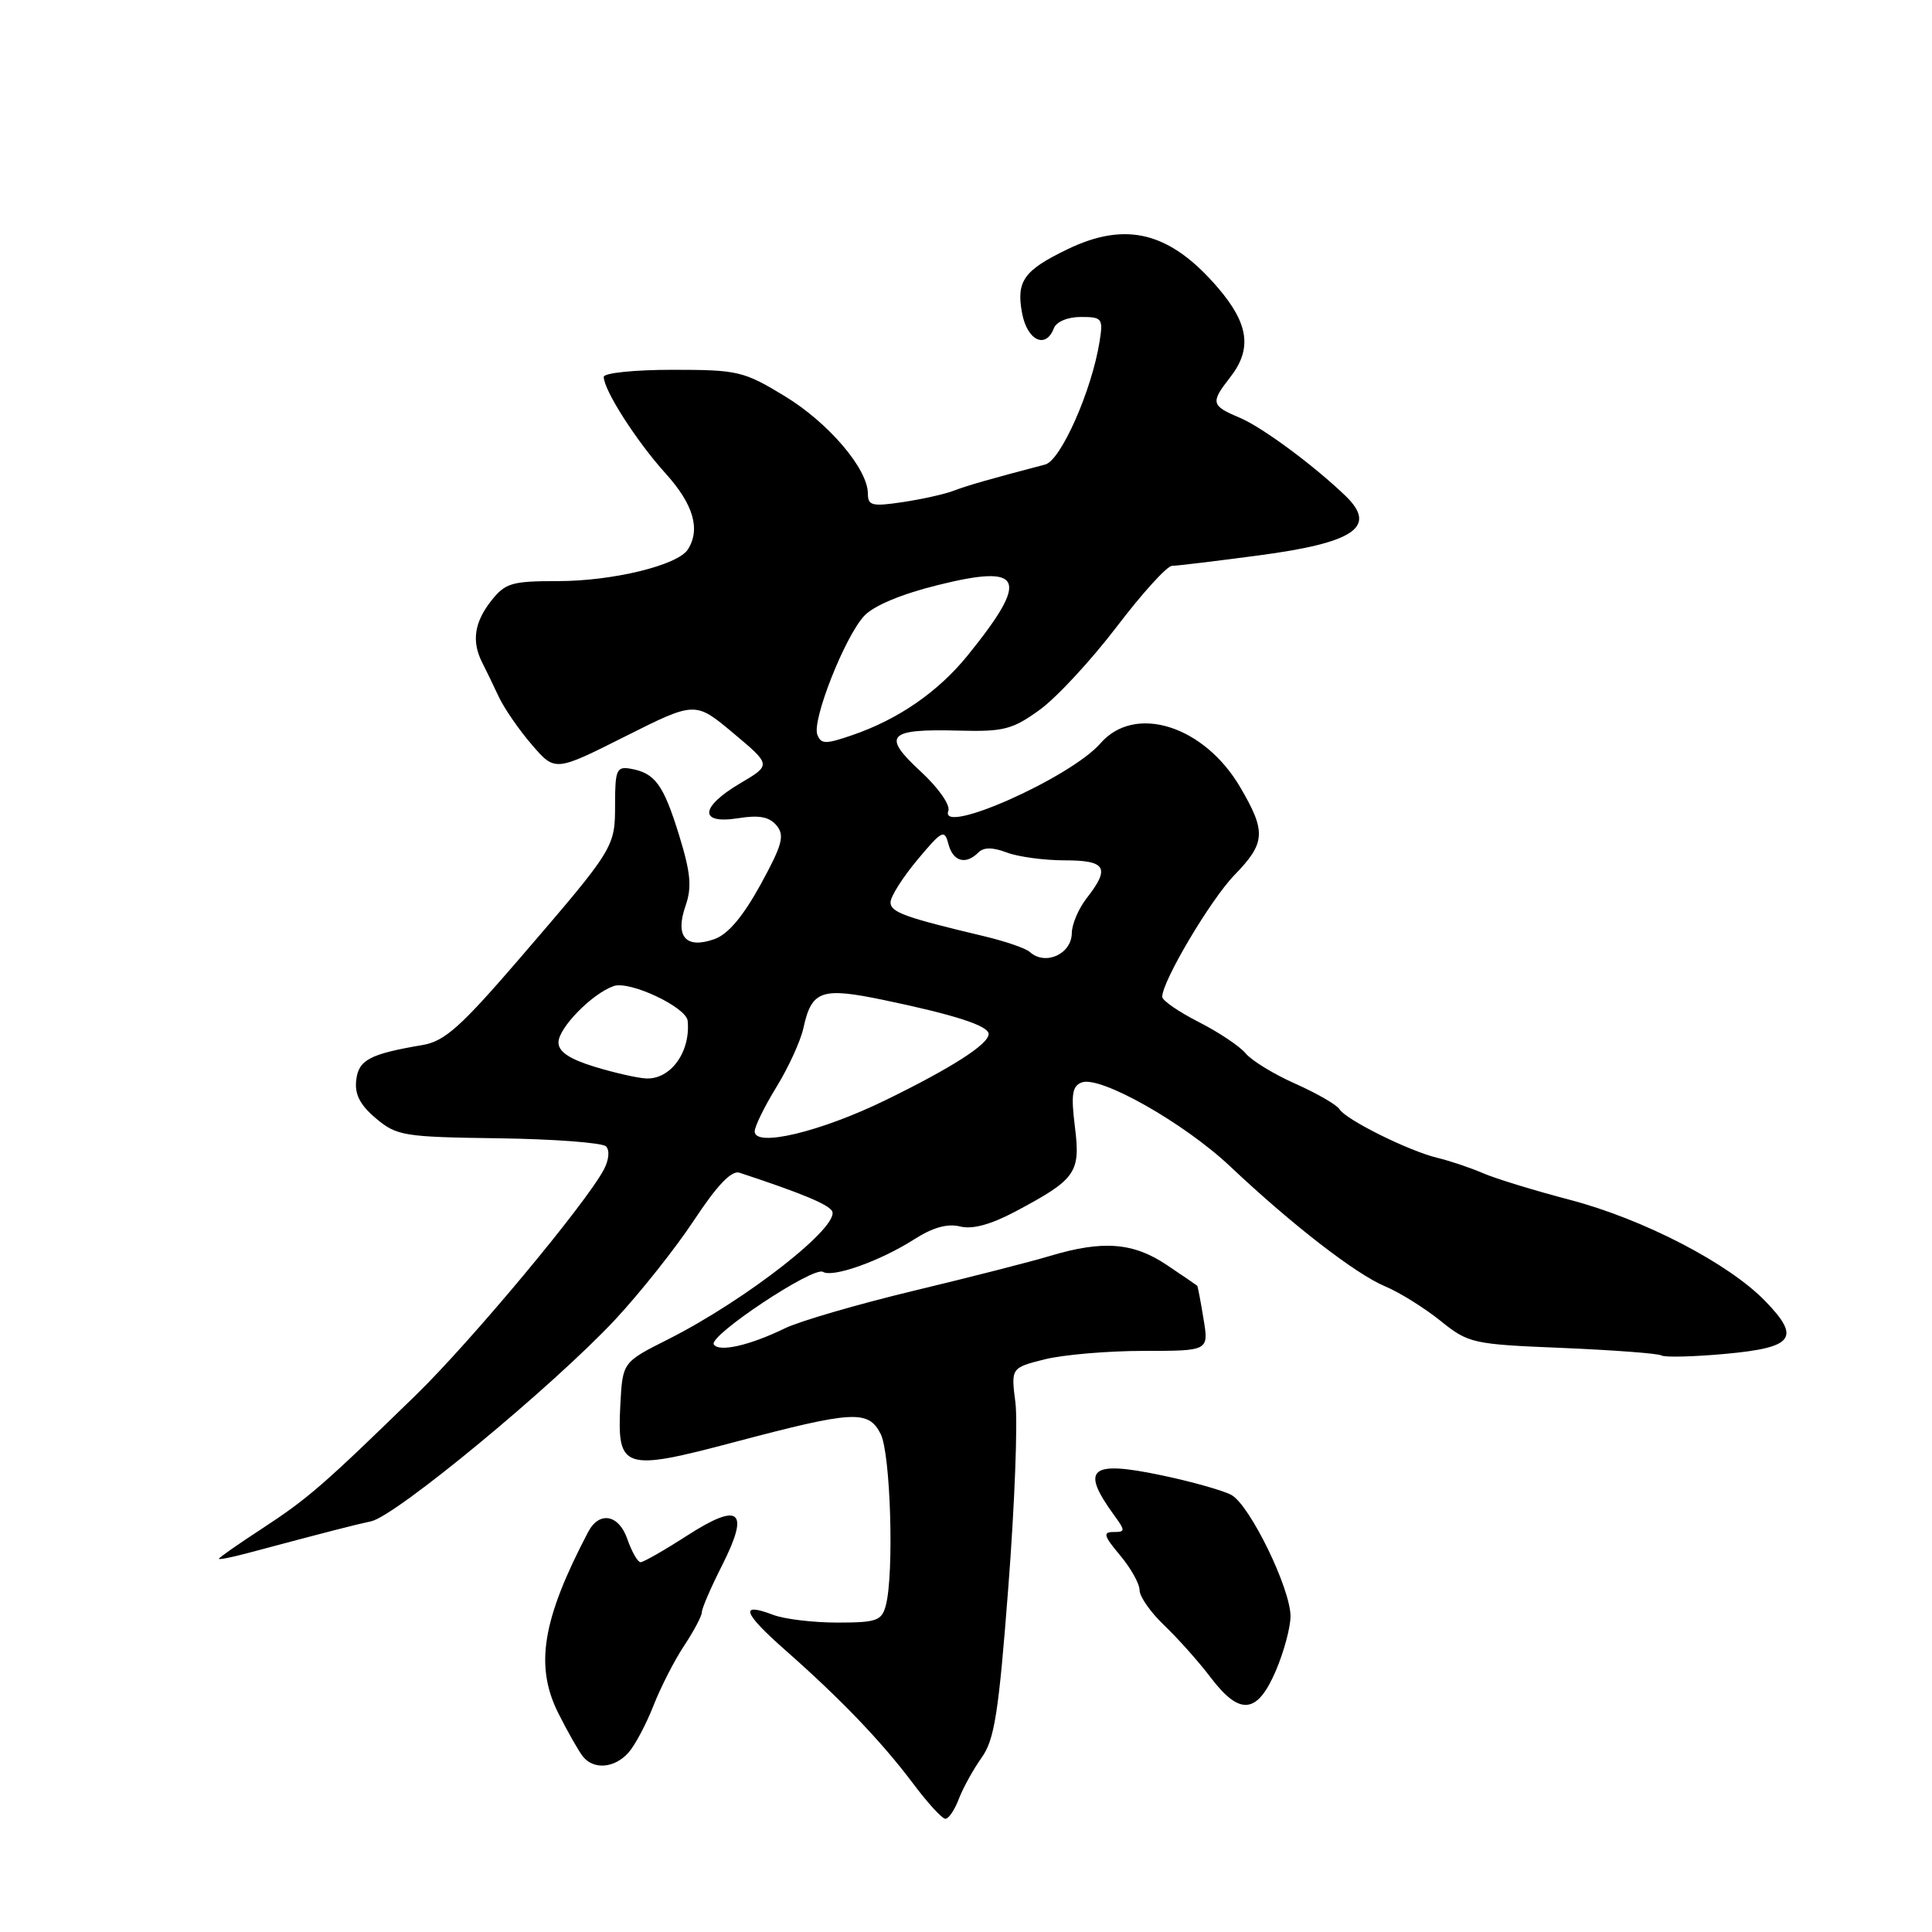 <?xml version="1.0" encoding="UTF-8" standalone="no"?>
<!DOCTYPE svg PUBLIC "-//W3C//DTD SVG 1.1//EN" "http://www.w3.org/Graphics/SVG/1.1/DTD/svg11.dtd" >
<svg xmlns="http://www.w3.org/2000/svg" xmlns:xlink="http://www.w3.org/1999/xlink" version="1.1" viewBox="0 0 256 256">
 <g >
 <path fill="currentColor"
d=" M 127.05 238.37 C 127.60 236.92 128.96 234.46 130.07 232.90 C 131.78 230.51 132.33 226.98 133.61 210.28 C 134.45 199.40 134.87 188.42 134.55 185.87 C 133.96 181.25 133.96 181.25 138.42 180.12 C 140.88 179.51 146.78 179.00 151.53 179.00 C 160.18 179.00 160.18 179.00 159.47 174.75 C 159.09 172.41 158.71 170.44 158.64 170.37 C 158.56 170.29 156.75 169.05 154.61 167.62 C 150.19 164.64 146.14 164.32 139.19 166.40 C 136.61 167.18 128.43 169.27 121.00 171.05 C 113.58 172.84 105.92 175.07 104.00 176.01 C 99.34 178.28 95.25 179.21 94.58 178.14 C 93.88 176.99 107.79 167.75 109.05 168.53 C 110.34 169.33 116.66 167.08 121.13 164.22 C 123.58 162.65 125.54 162.10 127.20 162.51 C 128.84 162.93 131.26 162.27 134.53 160.54 C 142.60 156.25 143.19 155.40 142.43 149.31 C 141.90 145.03 142.07 143.91 143.33 143.43 C 145.76 142.49 156.91 148.80 163.00 154.55 C 171.17 162.26 179.65 168.83 183.54 170.45 C 185.43 171.24 188.72 173.29 190.84 174.99 C 194.59 178.01 195.08 178.12 207.05 178.61 C 213.84 178.90 219.75 179.34 220.17 179.61 C 220.60 179.87 224.38 179.78 228.56 179.40 C 237.69 178.57 238.66 177.30 233.90 172.40 C 229.04 167.38 217.74 161.53 207.97 158.97 C 203.31 157.75 198.15 156.17 196.50 155.45 C 194.85 154.74 192.15 153.83 190.50 153.43 C 186.69 152.52 178.35 148.38 177.48 146.97 C 177.11 146.38 174.49 144.87 171.66 143.61 C 168.82 142.35 165.85 140.54 165.06 139.58 C 164.27 138.63 161.46 136.75 158.81 135.41 C 156.17 134.06 154.00 132.57 154.00 132.08 C 154.00 130.01 160.41 119.21 163.56 115.96 C 167.70 111.70 167.80 110.22 164.34 104.32 C 159.55 96.14 150.38 93.25 145.82 98.49 C 141.86 103.05 124.37 110.82 125.66 107.44 C 125.95 106.68 124.34 104.38 121.96 102.19 C 116.81 97.43 117.64 96.56 127.06 96.81 C 132.99 96.97 134.17 96.66 137.77 94.05 C 140.00 92.44 144.58 87.49 147.96 83.06 C 151.33 78.63 154.63 74.99 155.29 74.98 C 155.96 74.97 161.11 74.35 166.75 73.60 C 179.53 71.91 182.57 69.81 178.25 65.67 C 173.97 61.57 167.23 56.60 164.25 55.34 C 160.47 53.75 160.38 53.35 163.00 50.00 C 165.93 46.26 165.48 42.92 161.40 38.15 C 155.05 30.74 149.24 29.25 141.40 33.05 C 135.65 35.83 134.64 37.26 135.43 41.49 C 136.11 45.13 138.57 46.30 139.64 43.50 C 139.97 42.63 141.47 42.00 143.22 42.00 C 146.04 42.00 146.19 42.19 145.70 45.25 C 144.67 51.74 140.57 61.00 138.50 61.55 C 131.18 63.47 128.24 64.31 126.38 65.02 C 125.21 65.47 122.18 66.15 119.63 66.53 C 115.57 67.14 115.00 67.00 115.00 65.42 C 115.00 62.13 109.79 56.02 103.97 52.48 C 98.53 49.18 97.77 49.00 89.12 49.00 C 84.07 49.00 80.00 49.42 80.00 49.94 C 80.00 51.69 84.34 58.47 88.19 62.73 C 91.88 66.82 92.85 70.11 91.15 72.80 C 89.81 74.90 81.21 77.00 73.91 77.00 C 67.79 77.00 66.95 77.25 65.07 79.63 C 62.85 82.47 62.48 85.00 63.88 87.76 C 64.37 88.72 65.36 90.77 66.09 92.33 C 66.82 93.88 68.80 96.75 70.49 98.70 C 73.55 102.25 73.55 102.25 82.84 97.58 C 92.12 92.92 92.12 92.92 97.16 97.14 C 102.20 101.36 102.20 101.36 98.10 103.78 C 92.73 106.95 92.58 109.25 97.80 108.42 C 100.59 107.97 101.94 108.23 102.90 109.38 C 104.00 110.71 103.67 111.93 100.77 117.23 C 98.44 121.46 96.46 123.81 94.66 124.44 C 90.87 125.78 89.42 124.11 90.83 120.05 C 91.70 117.56 91.53 115.68 89.96 110.59 C 87.89 103.92 86.78 102.41 83.50 101.85 C 81.72 101.54 81.50 102.05 81.50 106.50 C 81.50 112.30 81.50 112.30 68.90 126.95 C 61.05 136.07 58.92 137.97 56.00 138.47 C 48.98 139.66 47.51 140.44 47.20 143.13 C 46.98 145.00 47.71 146.42 49.81 148.19 C 52.57 150.51 53.50 150.66 66.08 150.83 C 73.41 150.93 79.82 151.42 80.30 151.90 C 80.81 152.41 80.69 153.72 80.00 155.00 C 77.54 159.60 62.37 177.79 55.08 184.88 C 42.85 196.79 40.80 198.57 34.75 202.53 C 31.59 204.59 29.00 206.40 29.00 206.55 C 29.00 206.69 30.69 206.36 32.75 205.81 C 43.94 202.83 46.74 202.11 49.18 201.58 C 52.47 200.87 73.30 183.64 81.50 174.87 C 84.80 171.33 89.52 165.39 91.98 161.66 C 95.03 157.04 96.94 155.05 97.98 155.39 C 106.08 158.06 109.61 159.52 110.23 160.43 C 111.52 162.34 98.94 172.22 88.50 177.48 C 82.50 180.50 82.50 180.50 82.20 186.09 C 81.75 194.73 82.55 195.00 97.30 191.09 C 113.09 186.91 115.05 186.80 116.69 190.00 C 118.01 192.58 118.49 208.58 117.37 212.75 C 116.83 214.76 116.14 215.00 110.95 215.00 C 107.75 215.00 103.91 214.54 102.43 213.97 C 97.93 212.26 98.44 213.70 104.11 218.70 C 111.42 225.14 116.82 230.78 121.00 236.34 C 122.92 238.91 124.84 241.00 125.27 241.00 C 125.70 241.00 126.50 239.82 127.05 238.37 Z  M 83.26 232.25 C 84.13 231.29 85.62 228.47 86.59 226.00 C 87.56 223.53 89.40 219.93 90.68 218.02 C 91.95 216.10 93.00 214.12 93.00 213.62 C 93.00 213.11 94.22 210.30 95.71 207.36 C 99.38 200.09 98.02 198.98 90.99 203.51 C 88.01 205.43 85.26 207.00 84.88 207.00 C 84.50 207.00 83.71 205.61 83.12 203.92 C 81.99 200.66 79.40 200.20 77.93 203.00 C 71.83 214.63 70.83 220.77 74.01 227.07 C 75.24 229.51 76.69 232.06 77.24 232.75 C 78.67 234.53 81.42 234.30 83.26 232.25 Z  M 169.04 221.42 C 170.12 218.90 171.00 215.63 171.00 214.17 C 171.00 210.47 165.59 199.39 163.15 198.08 C 162.04 197.49 157.87 196.31 153.89 195.48 C 144.44 193.49 143.13 194.59 147.61 200.75 C 149.13 202.84 149.13 203.00 147.53 203.00 C 146.11 203.00 146.26 203.52 148.41 206.08 C 149.83 207.77 151.00 209.85 151.00 210.71 C 151.00 211.56 152.48 213.67 154.28 215.38 C 156.08 217.10 158.84 220.19 160.40 222.25 C 164.27 227.36 166.58 227.14 169.04 221.42 Z  M 100.00 149.92 C 100.00 149.26 101.30 146.61 102.88 144.04 C 104.47 141.46 106.07 137.96 106.45 136.25 C 107.55 131.22 108.81 130.78 117.12 132.51 C 126.48 134.46 131.00 135.92 131.00 137.01 C 131.00 138.36 126.15 141.47 117.35 145.77 C 108.75 149.97 100.00 152.07 100.00 149.92 Z  M 78.75 141.34 C 75.44 140.32 74.00 139.35 74.00 138.13 C 74.00 136.21 78.44 131.67 81.31 130.66 C 83.42 129.91 90.94 133.45 91.12 135.27 C 91.52 139.39 88.86 143.06 85.60 142.90 C 84.44 142.84 81.36 142.14 78.75 141.34 Z  M 136.45 126.14 C 135.93 125.66 133.25 124.74 130.50 124.08 C 119.87 121.55 118.00 120.88 118.00 119.56 C 118.00 118.80 119.60 116.28 121.55 113.94 C 124.83 110.02 125.15 109.85 125.67 111.84 C 126.28 114.16 127.96 114.64 129.64 112.96 C 130.35 112.25 131.52 112.25 133.40 112.96 C 134.90 113.53 138.35 114.00 141.07 114.00 C 146.56 114.00 147.14 114.98 144.00 119.00 C 142.92 120.38 142.03 122.46 142.02 123.64 C 141.99 126.43 138.50 128.00 136.45 126.14 Z  M 108.30 97.35 C 107.57 95.45 111.92 84.42 114.50 81.62 C 115.74 80.27 119.44 78.72 124.25 77.53 C 135.65 74.69 136.48 76.63 128.25 86.81 C 124.35 91.64 119.07 95.30 112.96 97.40 C 109.40 98.63 108.79 98.62 108.30 97.35 Z "/>
</g>
</svg>